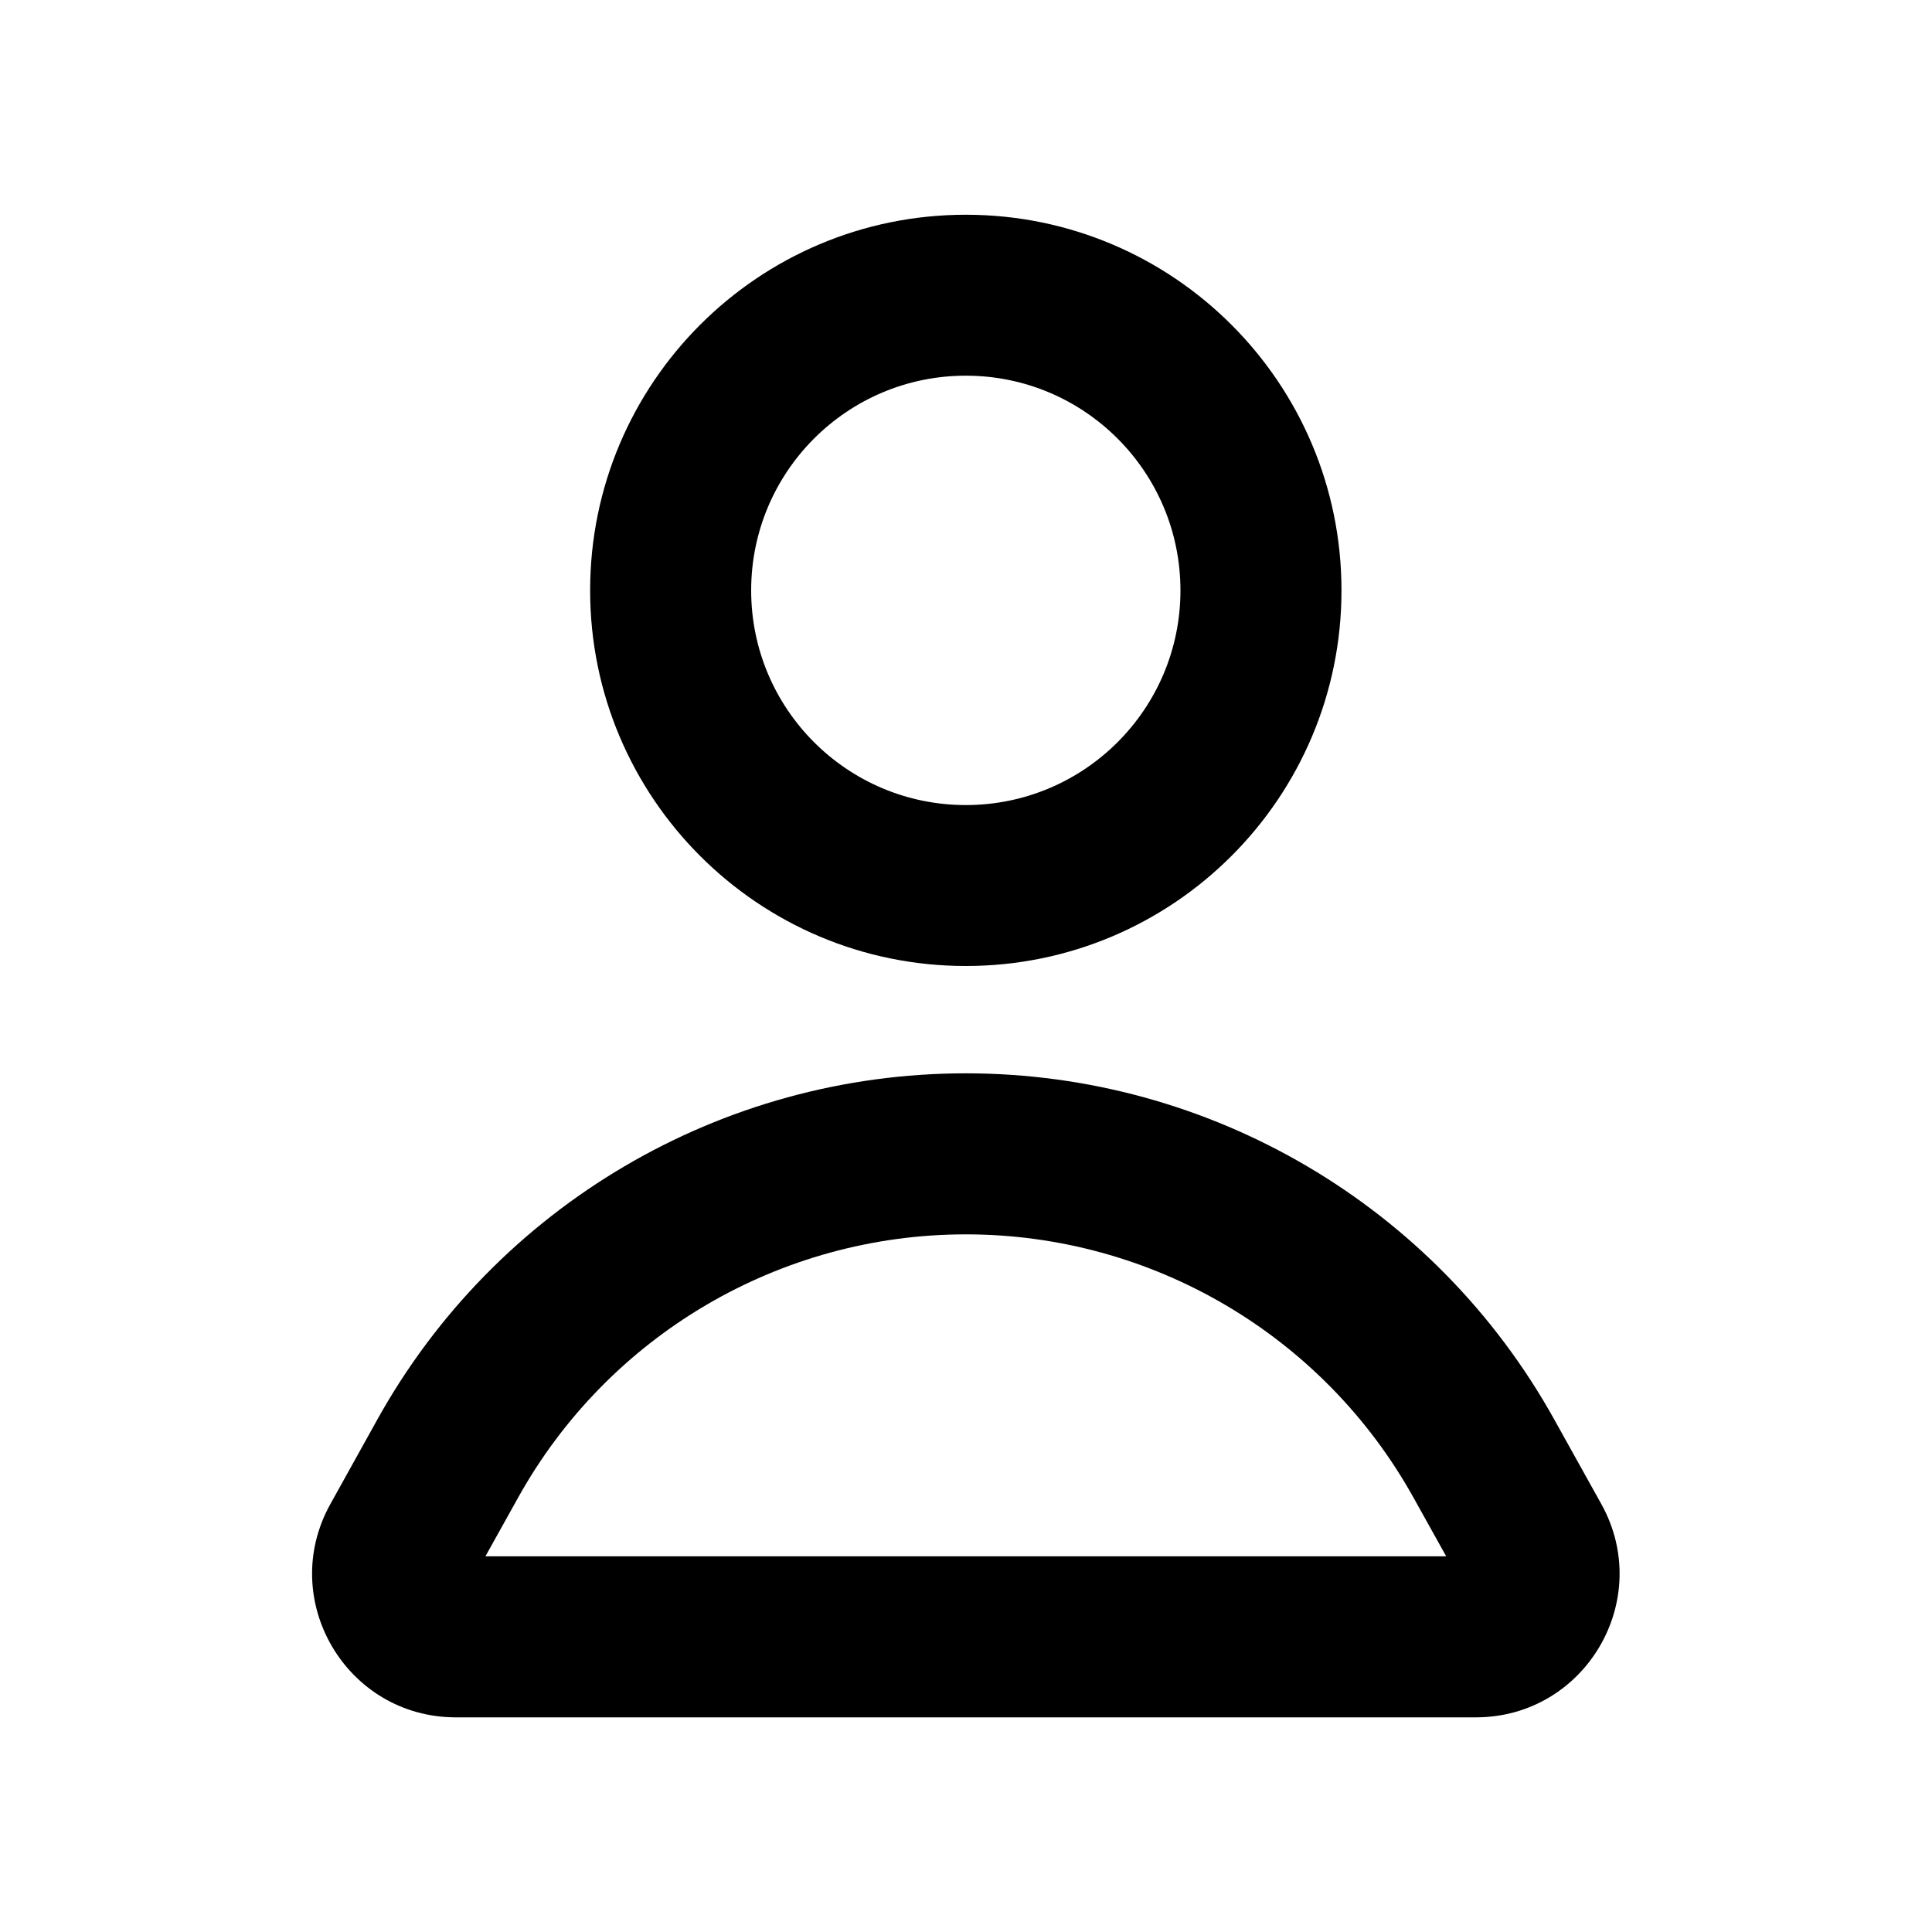 <svg viewBox="0 0 20 20" fill="none" xmlns="http://www.w3.org/2000/svg">
<path fill-rule="evenodd" clip-rule="evenodd" d="M9.998 2.223C7.85 2.223 6.109 3.964 6.109 6.112C6.109 8.259 7.85 10 9.998 10C12.146 10 13.887 8.259 13.887 6.112C13.887 3.964 12.146 2.223 9.998 2.223ZM7.776 6.112C7.776 4.884 8.771 3.889 9.998 3.889C11.225 3.889 12.22 4.884 12.22 6.112C12.22 7.339 11.225 8.334 9.998 8.334C8.771 8.334 7.776 7.339 7.776 6.112Z" fill="currentColor"/>
<path fill-rule="evenodd" clip-rule="evenodd" d="M16.091 14.697C14.862 12.484 12.53 11.111 9.998 11.111C7.467 11.111 5.134 12.484 3.905 14.697L3.42 15.57C2.869 16.561 3.586 17.778 4.719 17.778H15.277C16.411 17.778 17.127 16.561 16.577 15.57L16.091 14.697ZM5.362 15.506C6.297 13.822 8.072 12.778 9.998 12.778C11.924 12.778 13.699 13.822 14.634 15.506L14.971 16.111H5.025L5.362 15.506Z" fill="currentColor"/>
</svg>
